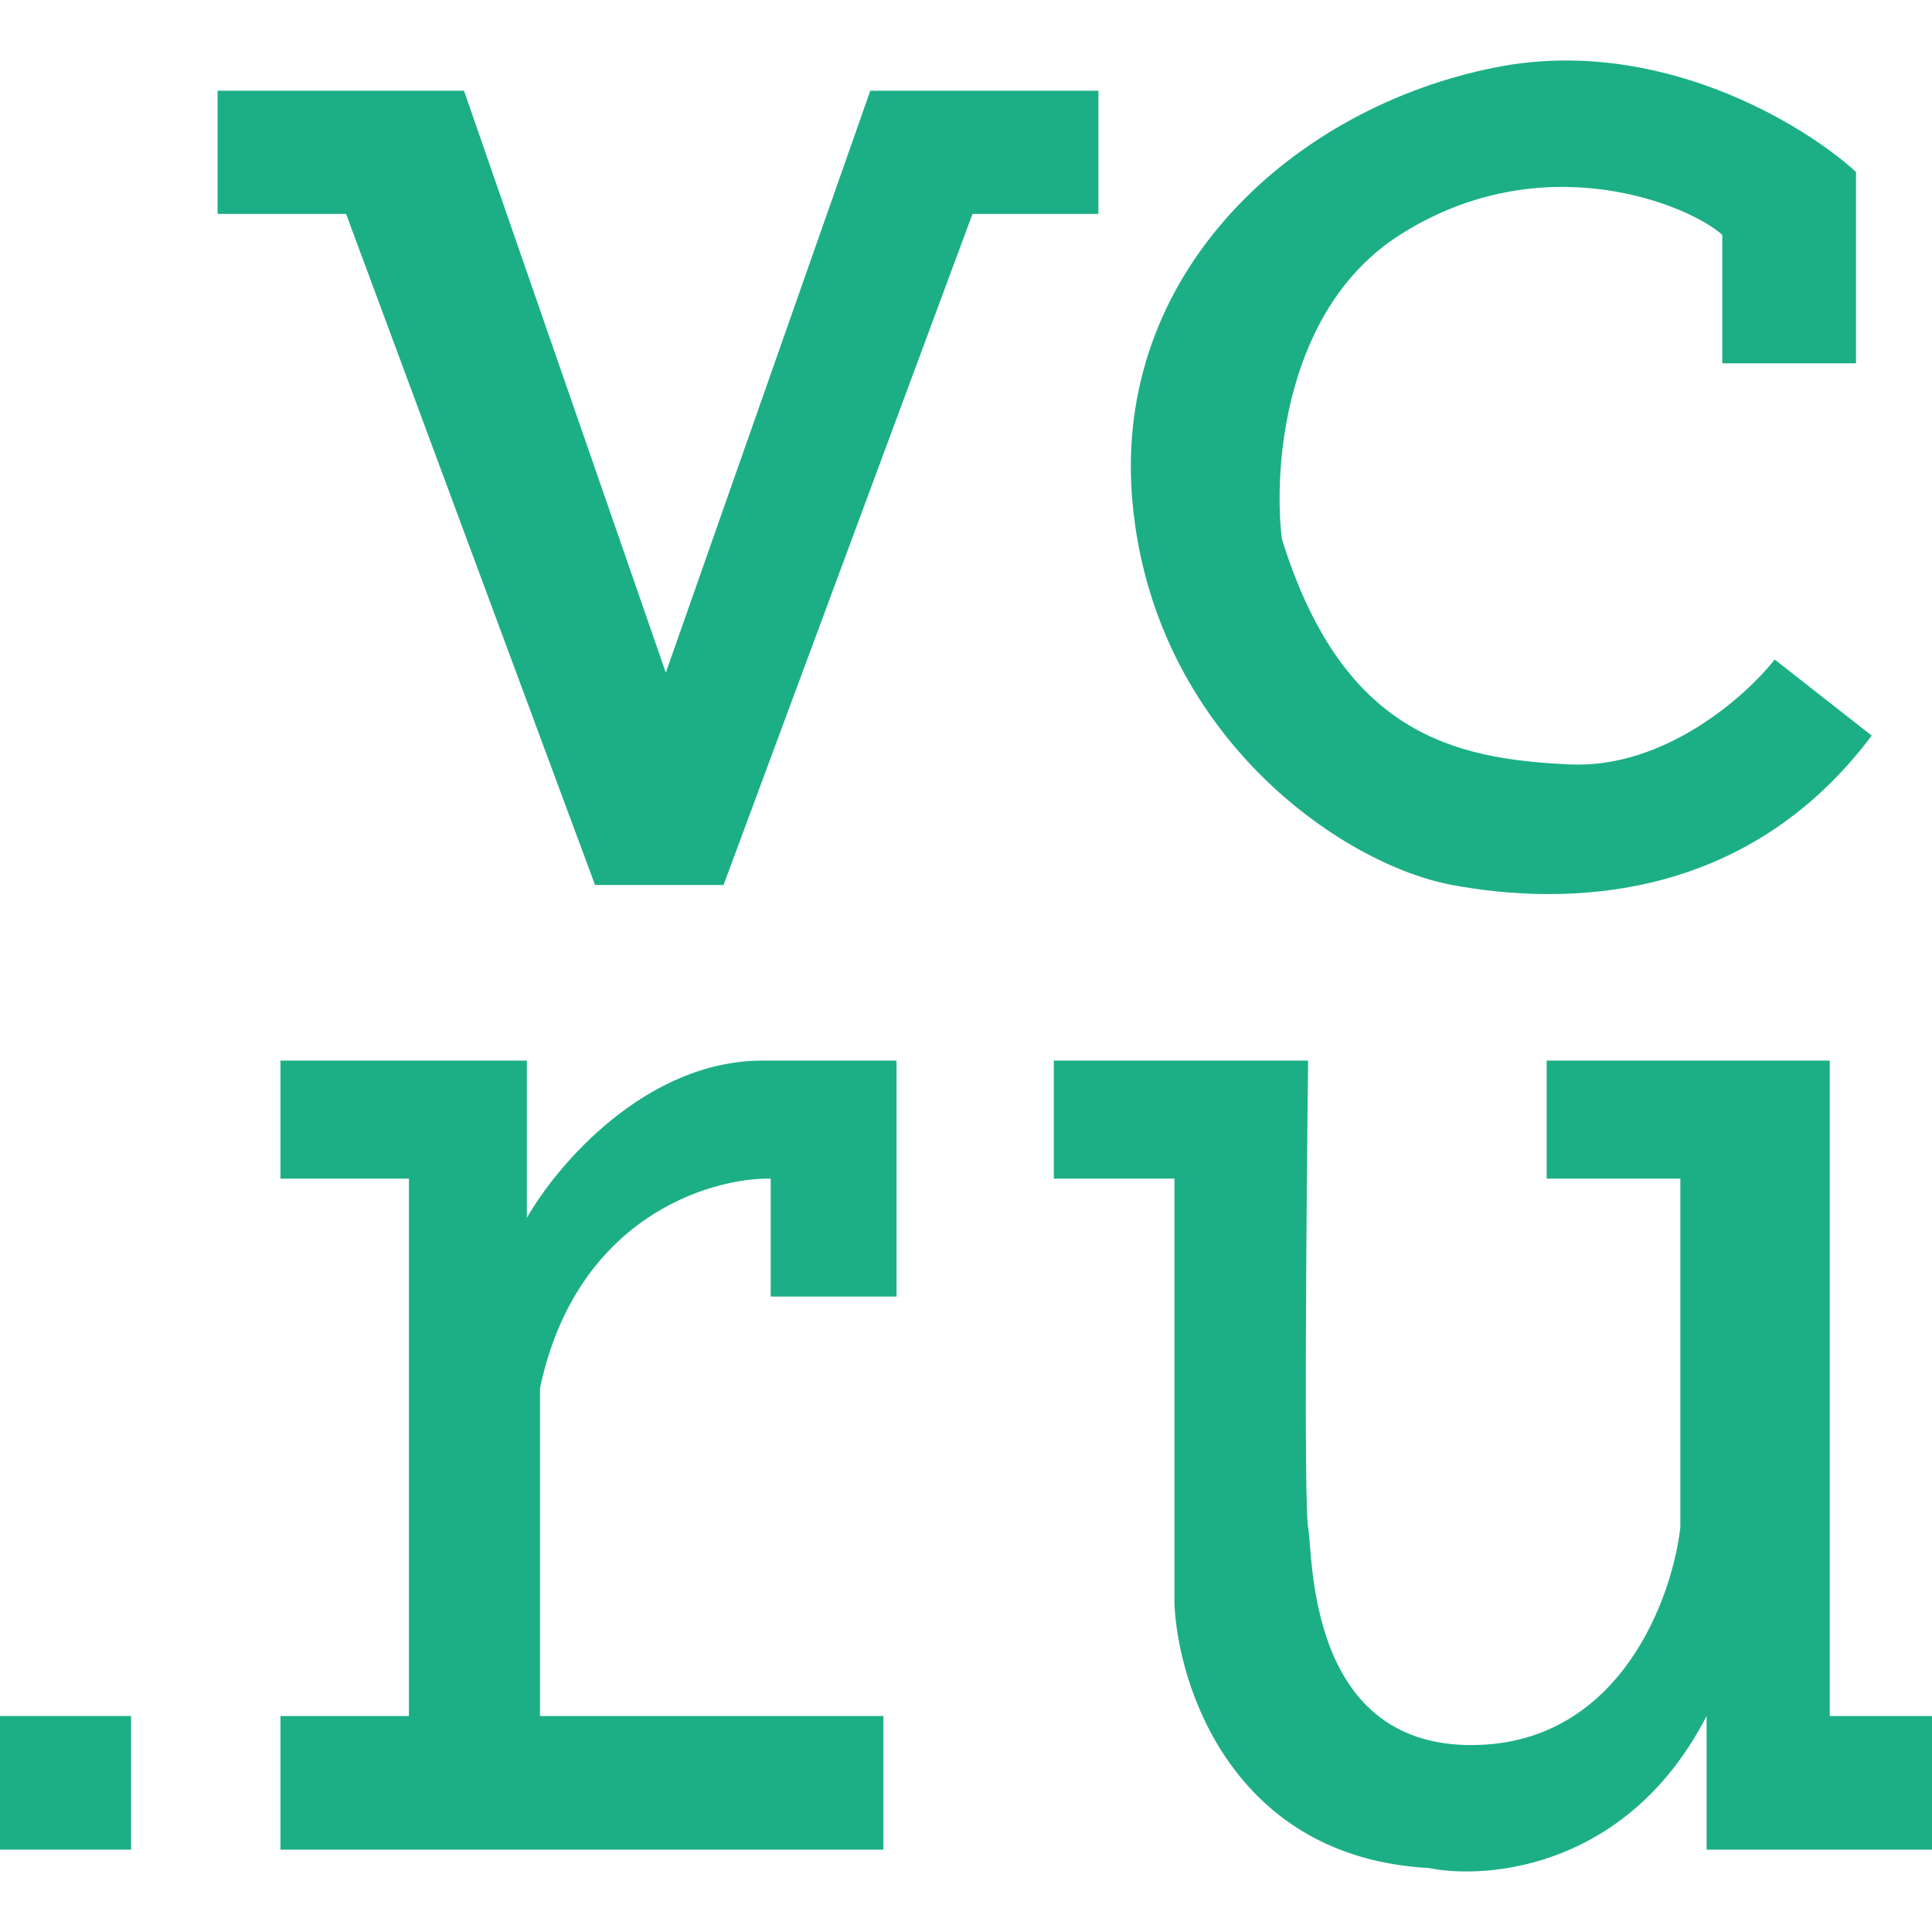 <svg width="24" height="24" viewBox="0 0 24 24" fill="none" xmlns="http://www.w3.org/2000/svg">
<path d="M2.703 1.127V2.657H4.299L7.392 10.994H8.988L12.081 2.657H13.645V1.127H10.811L8.271 8.356L5.764 1.127H2.703Z" fill="#1CAF86"/>
<path d="M21.395 2.918V4.513H23.056V2.136C22.404 1.539 20.6 0.443 18.594 0.834C16.087 1.322 13.807 3.374 14.068 6.239C14.328 9.105 16.64 10.733 18.041 10.994C19.441 11.254 21.688 11.222 23.251 9.138L22.046 8.193C21.688 8.649 20.678 9.548 19.506 9.496C18.041 9.431 16.673 9.105 15.924 6.695C15.816 5.816 15.957 3.83 17.389 2.918C19.18 1.778 21.004 2.56 21.395 2.918Z" fill="#1CAF86"/>
<path d="M13.091 13.175V14.641H14.589V19.916C14.632 20.958 15.325 23.075 17.748 23.205C18.497 23.357 20.235 23.192 21.2 21.317V22.977H24V21.317H22.73V13.175H19.213V14.641H20.874V18.972C20.776 19.84 20.144 21.597 18.399 21.675C16.217 21.773 16.315 19.298 16.25 18.972C16.198 18.712 16.228 14.999 16.25 13.175H13.091Z" fill="#1CAF86"/>
<path d="M3.484 22.977V21.317H5.08V14.641H3.484V13.175H6.545V15.129C6.915 14.478 8.017 13.175 9.476 13.175H11.137V16.106H9.574V14.641C8.803 14.63 7.151 15.136 6.708 17.246V21.317H10.974V22.977H3.484Z" fill="#1CAF86"/>
<path d="M0 21.317V22.977H1.628V21.317H0Z" fill="#1CAF86"/>
</svg>
